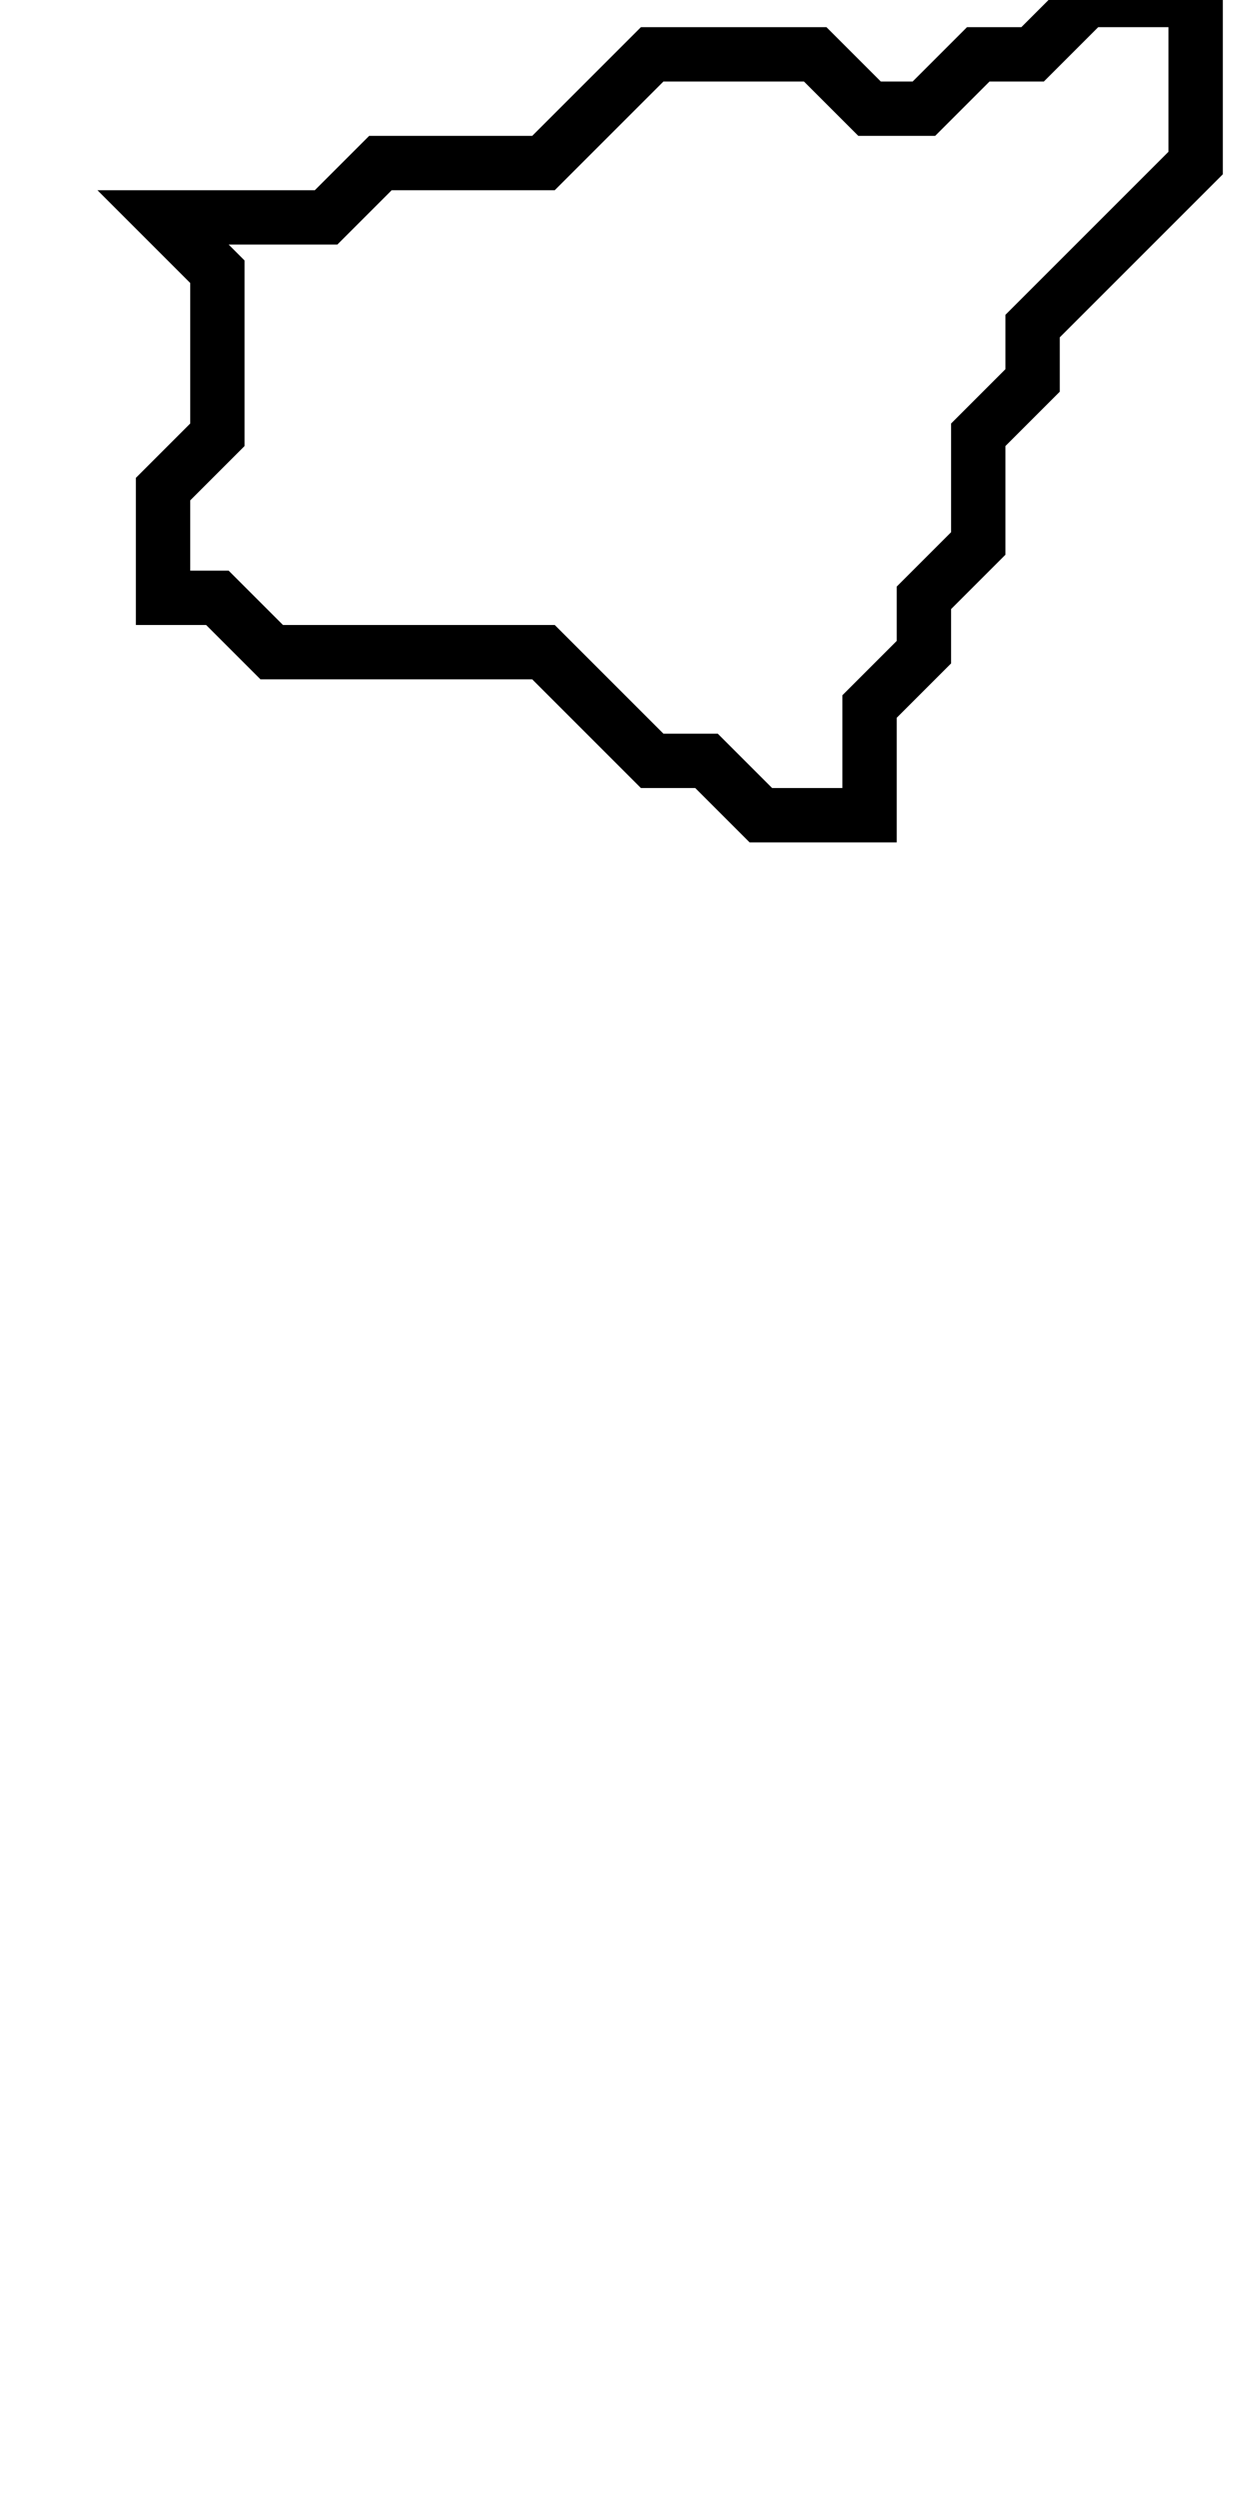 <svg xmlns="http://www.w3.org/2000/svg" width="23" height="46">
  <path d="M 20,0 L 19,1 L 18,1 L 17,2 L 16,2 L 15,1 L 12,1 L 10,3 L 7,3 L 6,4 L 3,4 L 4,5 L 4,8 L 3,9 L 3,11 L 4,11 L 5,12 L 10,12 L 12,14 L 13,14 L 14,15 L 16,15 L 16,13 L 17,12 L 17,11 L 18,10 L 18,8 L 19,7 L 19,6 L 22,3 L 22,0 Z" fill="none" stroke="black" stroke-width="1"/>
</svg>